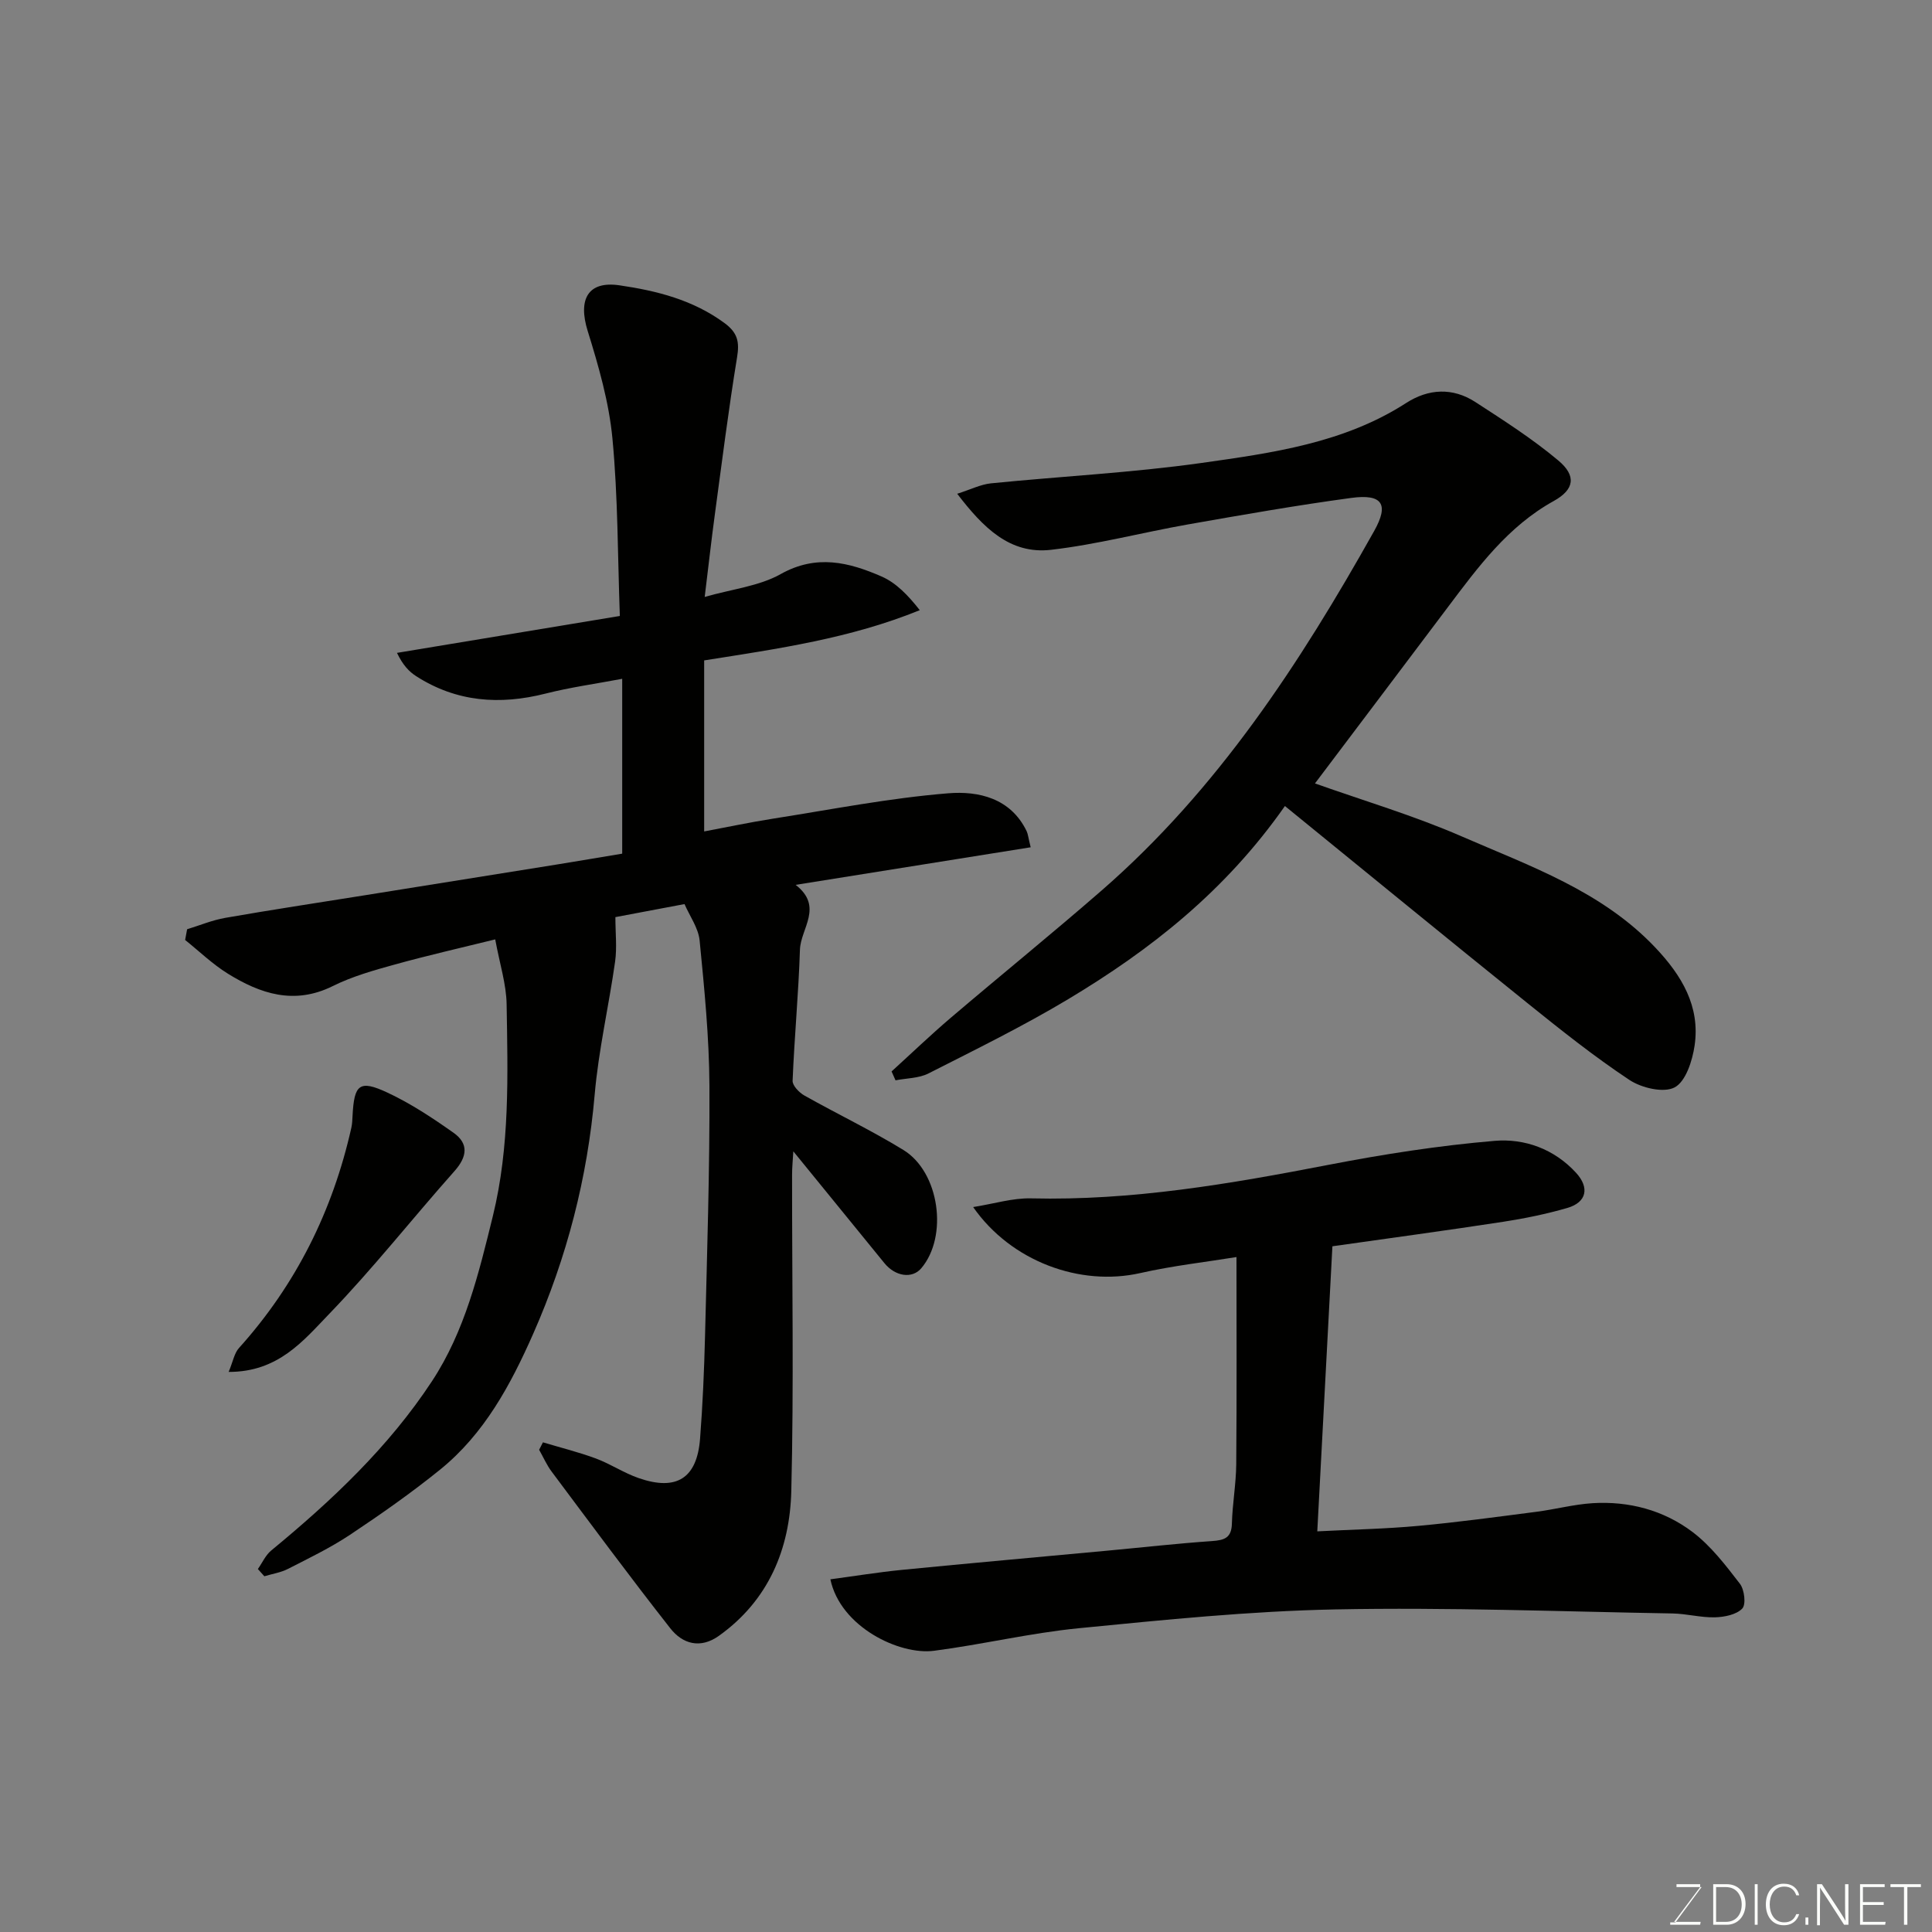 <svg enable-background="new 0 0 400 400" viewBox="0 0 400 400" xmlns="http://www.w3.org/2000/svg"><rect x="0" y="0" width="400" height="400" fill="#808080" stroke="none"/><path d="m53.39 324.85c.91-1.29 1.59-2.87 2.77-3.84 12.54-10.33 24.33-21.43 33.29-35.07 6.79-10.33 9.67-22.27 12.59-34.16 3.55-14.48 3.09-29.19 2.85-43.87-.07-4.17-1.42-8.31-2.36-13.42-7.03 1.74-13.93 3.3-20.75 5.19-4.38 1.21-8.85 2.47-12.89 4.48-7.97 3.95-14.98 1.6-21.74-2.59-3.16-1.96-5.9-4.62-8.82-6.96.14-.74.28-1.48.41-2.22 2.62-.8 5.19-1.88 7.86-2.35 9.49-1.66 19.01-3.1 28.52-4.62 13.38-2.14 26.77-4.28 40.15-6.43 4.48-.72 8.95-1.49 13.55-2.25 0-11.9 0-23.52 0-36.2-5.51 1.04-10.76 1.76-15.87 3.06-9.47 2.4-18.43 1.76-26.78-3.6-1.47-.95-2.73-2.24-3.98-4.83 15.31-2.54 30.62-5.07 46.14-7.64-.45-12.4-.38-24.62-1.53-36.72-.71-7.54-2.87-15.02-5.13-22.3-2.04-6.57.08-10.39 6.58-9.44 7.73 1.13 15.23 3.01 21.77 7.83 2.73 2.02 3.1 3.91 2.58 7.09-1.77 10.8-3.13 21.67-4.6 32.53-.72 5.31-1.31 10.63-2.1 17.07 5.75-1.65 11.28-2.23 15.73-4.73 7.39-4.15 14.13-2.46 20.9.5 3 1.31 5.47 3.87 7.9 6.97-14.41 5.85-29.12 7.95-44.64 10.4v35.41c4.5-.84 9.34-1.87 14.22-2.64 12.1-1.9 24.17-4.28 36.34-5.26 6.18-.5 12.9.97 16.21 7.86.27.57.32 1.25.83 3.32-16.18 2.59-32.09 5.13-48.66 7.78 5.83 4.53 1.03 9.04.89 13.42-.29 9.05-1.15 18.08-1.52 27.14-.04 1 1.35 2.44 2.43 3.05 6.8 3.83 13.87 7.21 20.51 11.28 7.5 4.6 9.29 17.9 3.7 24.49-1.88 2.22-5.37 1.72-7.64-1.07-6.17-7.59-12.35-15.16-18.85-23.14-.1 1.76-.26 3.31-.26 4.86-.02 21.83.38 43.67-.16 65.48-.3 11.97-4.7 22.63-14.99 29.97-3.85 2.75-7.52 1.68-10.05-1.54-8.38-10.67-16.44-21.58-24.57-32.45-1.04-1.38-1.74-3.02-2.6-4.53.26-.51.53-1.03.79-1.54 3.66 1.1 7.38 2.02 10.95 3.34 3.04 1.13 5.8 3 8.86 4.06 7.86 2.73 12.08.05 12.72-8.14.55-7.08.85-14.19 1.03-21.29.42-17.26.99-34.53.91-51.79-.05-10.03-1.05-20.08-2.03-30.08-.26-2.61-2.06-5.06-3.13-7.54-5.22.99-10.14 1.91-14.31 2.7 0 3.28.35 6.3-.06 9.21-1.3 9.2-3.43 18.32-4.23 27.56-1.5 17.26-5.76 33.7-12.73 49.5-4.67 10.57-10.12 20.71-19.27 28.12-5.96 4.82-12.27 9.24-18.65 13.49-4.06 2.7-8.5 4.84-12.86 7.07-1.49.76-3.25 1.02-4.88 1.52-.45-.5-.89-1-1.34-1.5z" fill="#010100"/><path d="m198.18 102.23c2.82-.9 4.86-1.94 6.99-2.16 14.55-1.46 29.19-2.19 43.66-4.23 14.61-2.07 29.42-4.1 42.31-12.41 4.63-2.98 9.63-3.22 14.29-.21 5.88 3.81 11.83 7.62 17.19 12.11 3.81 3.19 3.34 6.03-.94 8.4-9.5 5.26-15.67 13.68-21.97 22.05-9.13 12.14-18.29 24.26-27.46 36.42 10.04 3.57 20.46 6.65 30.34 10.95 14.19 6.18 29.08 11.34 40.16 23.07 5.42 5.73 9.29 12.13 8.1 20.25-.46 3.14-1.83 7.44-4.13 8.66-2.28 1.21-6.87.12-9.38-1.55-7.34-4.87-14.27-10.4-21.14-15.93-16.68-13.42-33.24-27-50.17-40.77-12.4 17.7-27.89 29.8-44.89 40-9.35 5.6-19.17 10.42-28.9 15.36-2 1.02-4.54.98-6.83 1.43-.27-.61-.55-1.23-.82-1.84 4.08-3.71 8.07-7.54 12.27-11.12 10.38-8.84 20.98-17.43 31.26-26.38 23.96-20.86 41.03-47 56.39-74.4 3.11-5.55 1.69-7.71-4.75-6.84-11.32 1.53-22.58 3.51-33.83 5.49-9.46 1.67-18.8 4.15-28.31 5.25-8.53.99-14.05-4.57-19.44-11.6z" fill="#010100"/><path d="m171.92 326.98c4.95-.66 9.84-1.46 14.76-1.95 14.22-1.4 28.45-2.66 42.68-3.99 7.2-.67 14.38-1.48 21.59-1.98 2.56-.18 4.03-.66 4.1-3.62.11-4.1.86-8.18.9-12.28.12-14.23.05-28.47.05-42.9-6.26 1.02-13.18 1.79-19.94 3.32-12.39 2.8-26.7-2.37-34.58-13.67 4.31-.68 8.18-1.9 12.02-1.8 20.85.5 41.19-3 61.54-6.94 11.38-2.2 22.89-4 34.43-4.97 6.18-.52 12.31 1.67 16.85 6.63 2.8 3.06 2.2 6.09-1.81 7.26-4.35 1.26-8.83 2.18-13.31 2.87-11.6 1.78-23.23 3.35-35.34 5.07-1.04 19.69-2.06 38.93-3.13 59.02 7.32-.38 14.17-.51 20.97-1.14 8.15-.75 16.27-1.86 24.39-2.91 3.88-.5 7.71-1.53 11.6-1.78 7.56-.47 14.75 1.44 20.74 5.97 3.8 2.88 6.85 6.88 9.8 10.71.94 1.22 1.3 4.3.48 5.14-1.23 1.27-3.7 1.76-5.67 1.81-2.91.07-5.84-.75-8.77-.8-23.26-.4-46.53-1.3-69.77-.84-17.75.35-35.49 2.16-53.18 3.9-10.04.99-19.95 3.37-29.97 4.67-7.12.92-19.34-4.91-21.43-14.8z" fill="#010100"/><path d="m47.34 284.04c.91-2.18 1.17-3.88 2.13-4.94 11.83-13.14 19.41-28.41 23.27-45.6.18-.8.21-1.63.25-2.46.33-6.56 1.42-7.54 7.24-4.82 4.8 2.24 9.31 5.23 13.66 8.3 3.19 2.25 2.85 4.97.2 7.95-8.73 9.82-16.88 20.19-26 29.63-5.25 5.44-10.47 11.97-20.75 11.94z" fill="#010100"/><g fill="#fbfcfa"><path d="m346.9 398 5.4-7.3h-5.2v-.6h4.9v.6l-5.4 7.2h5.5l-.1.6h-6.2v-.5z"/><path d="m354.7 390.1h2.8c2.3 0 3.9 1.6 3.9 4.1s-1.6 4.3-3.9 4.3h-2.8zm.6 7.8h2c2.2 0 3.3-1.6 3.3-3.6 0-1.8-1-3.6-3.3-3.6h-2z"/><path d="m363.9 390.1v8.4h-.6v-8.4z"/><path d="m372.5 396.3c-.4 1.3-1.4 2.3-3.2 2.3-2.4 0-3.7-1.9-3.7-4.3 0-2.3 1.2-4.3 3.7-4.3 1.8 0 2.9 1 3.2 2.4h-.6c-.4-1.1-1.1-1.8-2.5-1.8-2.1 0-3 1.9-3 3.7s.9 3.7 3 3.7c1.4 0 2.1-.7 2.5-1.7z"/><path d="m373.8 398.5v-1.5h.6v1.5z"/><path d="m376.2 398.5v-8.4h1c1.3 2 4.4 6.6 4.9 7.6-.1-1.2-.1-2.4-.1-3.8v-3.8h.7v8.4h-.9c-1.2-1.9-4.4-6.8-5-7.7.1 1.1 0 2.3 0 3.9v3.9h-.6z"/><path d="m390 394.4h-4.3v3.5h4.7l-.1.6h-5.2v-8.4h5.1v.6h-4.5v3.1h4.3z"/><path d="m394.2 390.7h-2.8v-.6h6.3v.6h-2.8v7.8h-.7z"/></g></svg>